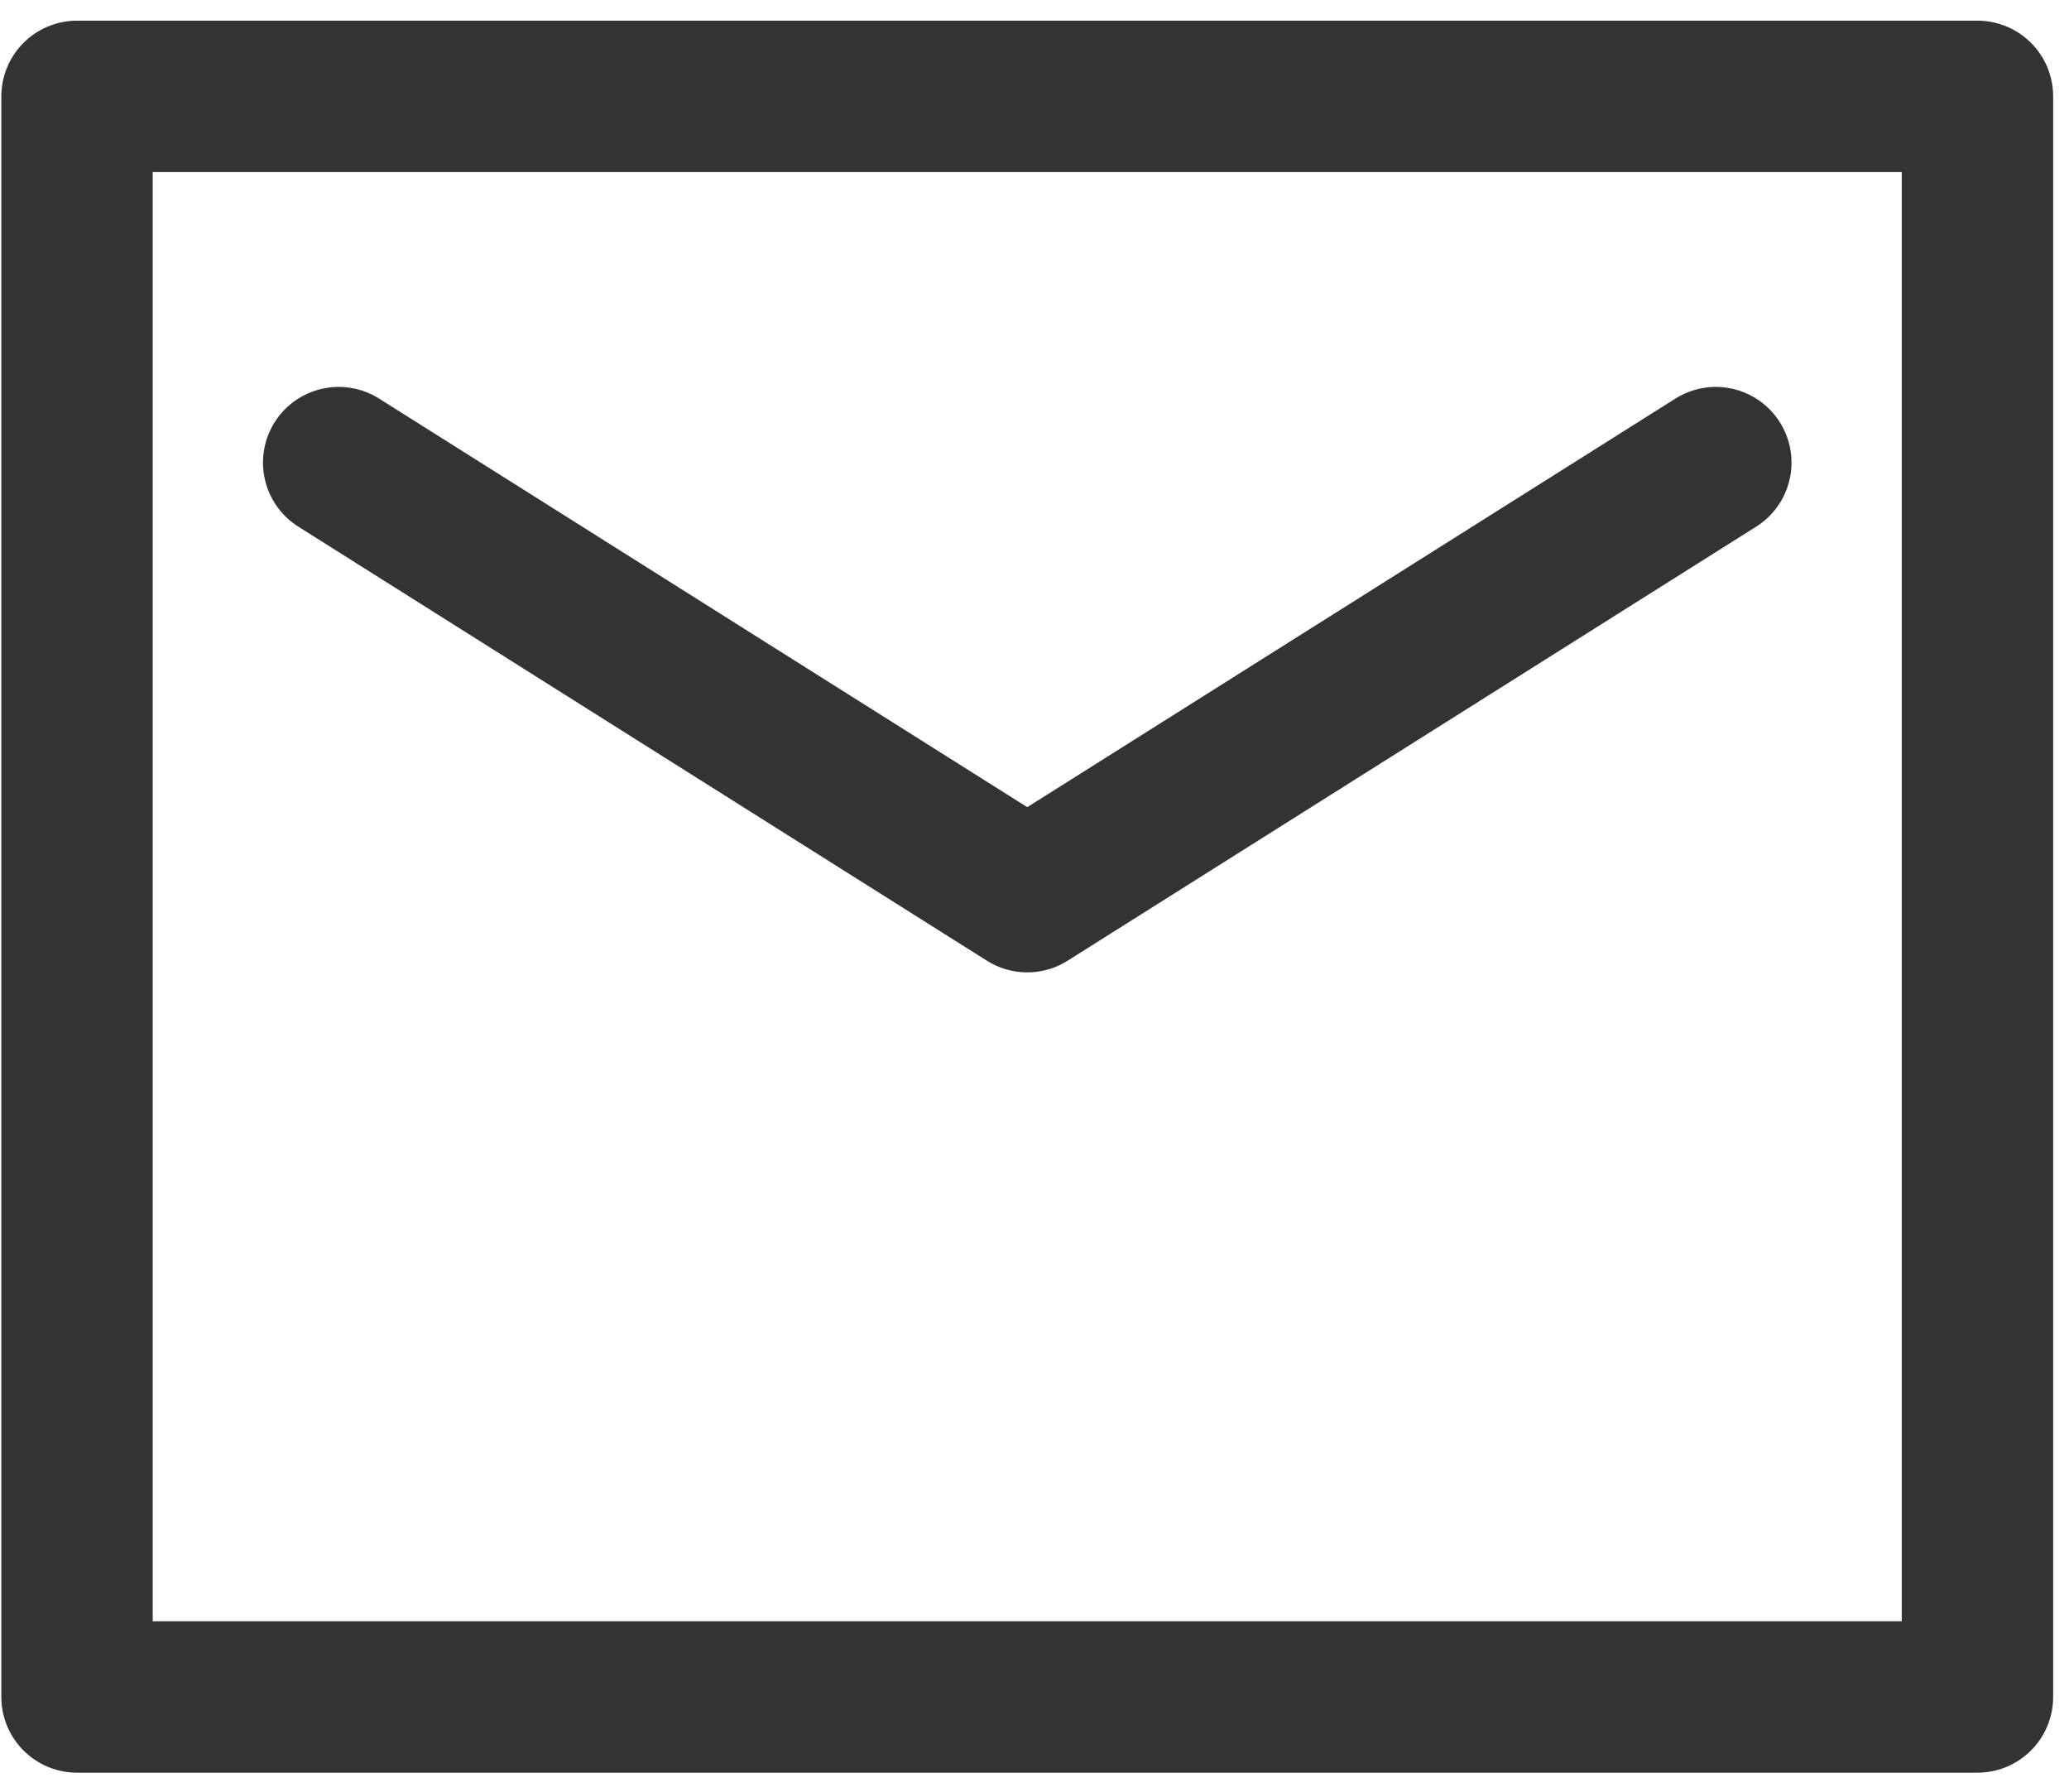 <svg width="82" height="71" viewBox="0 0 82 71" fill="none" xmlns="http://www.w3.org/2000/svg">
<path d="M10.37 14.513L37.66 31.713L64.949 14.513M0 0H75.319V63.427H0V0Z" transform="translate(3.053 3.819)" stroke="#333333" stroke-width="6" stroke-linecap="round" stroke-linejoin="round"/>
</svg>

